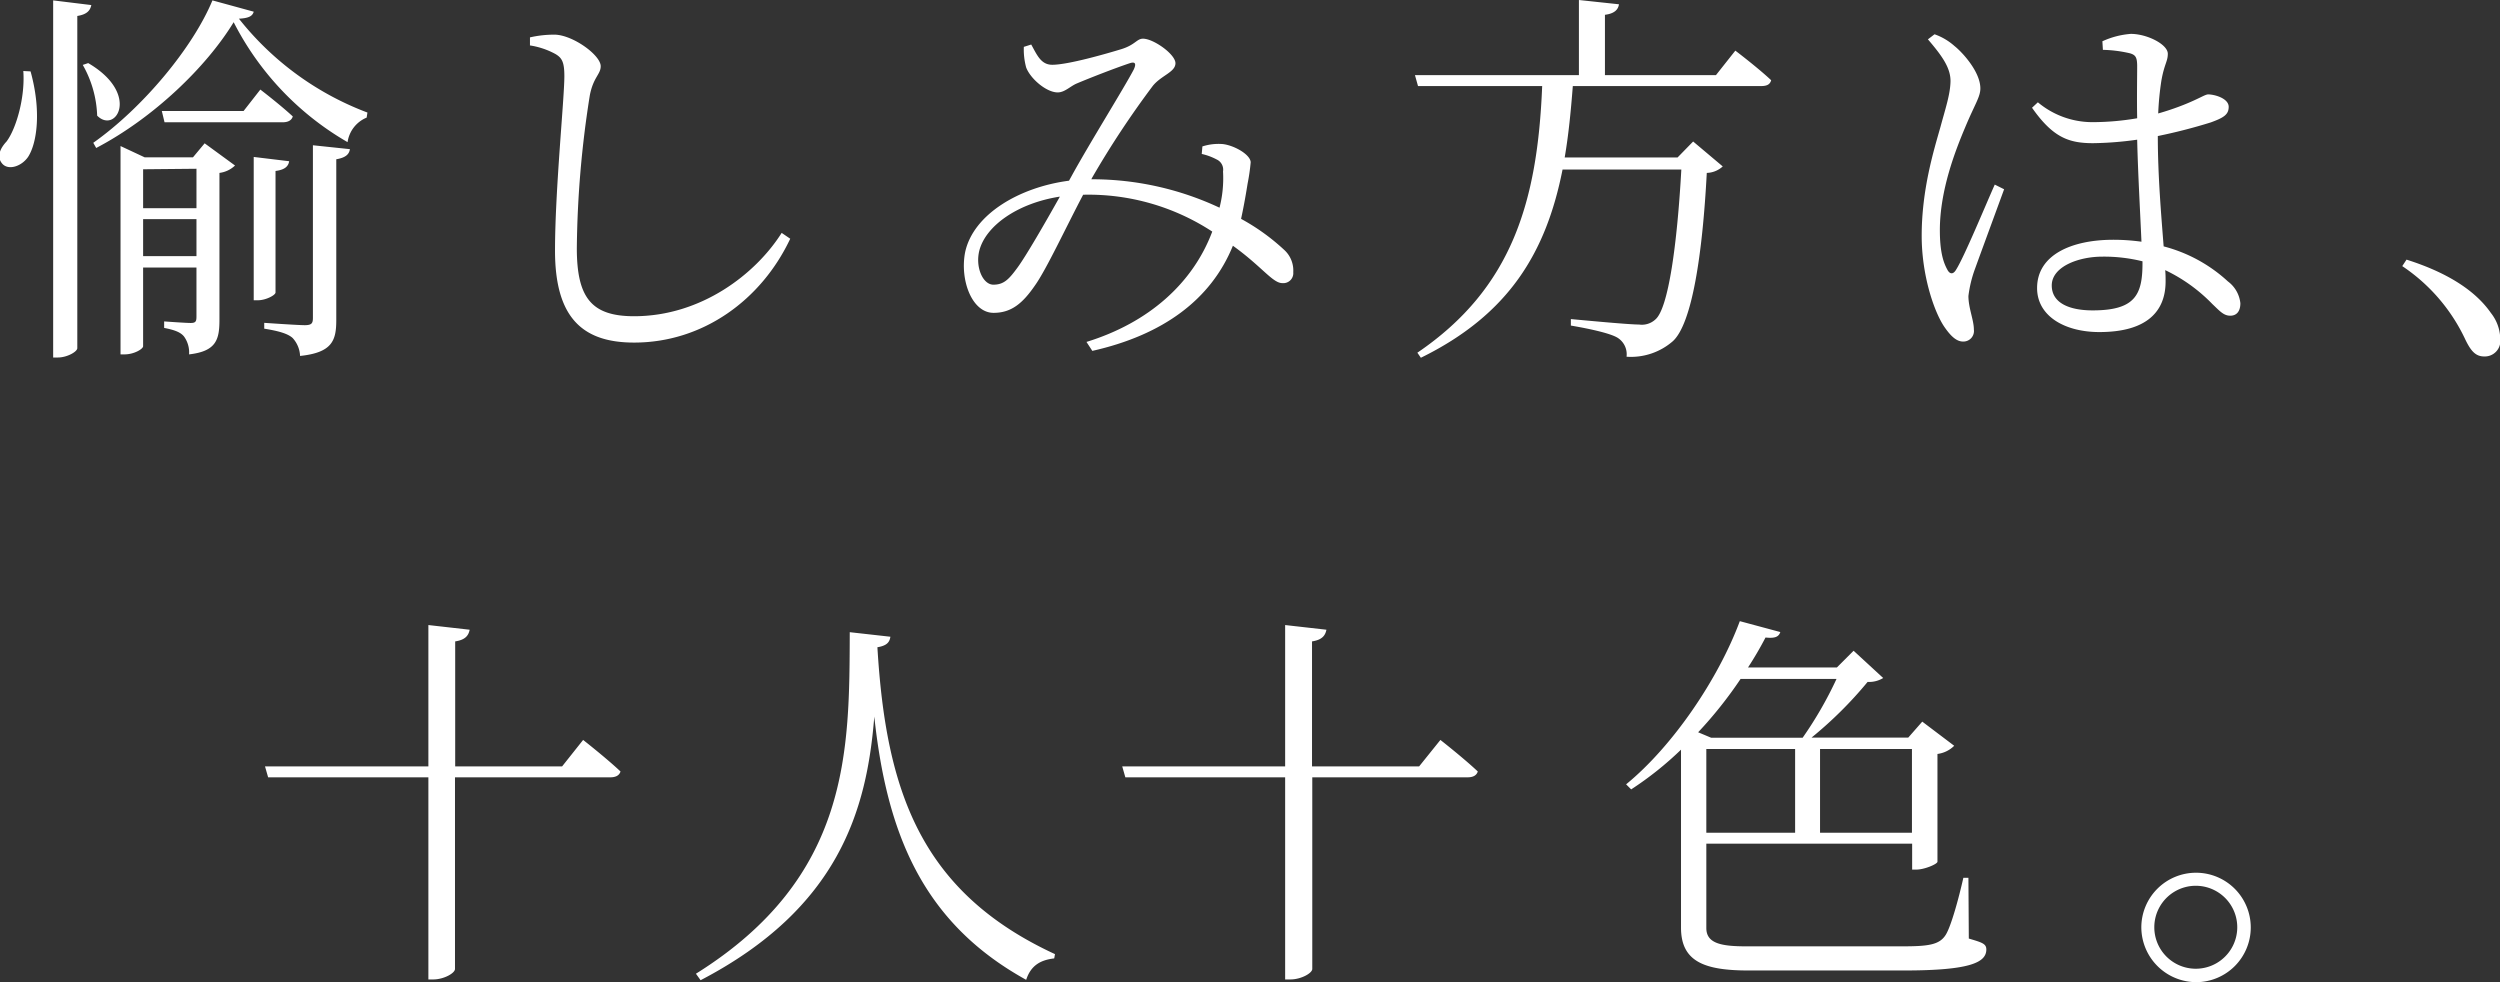 <svg xmlns="http://www.w3.org/2000/svg" viewBox="0 0 385.17 151.32"><rect x="0" y="0" width="385.17" height="151.32" fill="#333333" stroke="none"/><g data-name="レイヤー 2"><path d="M4.71 11c1.68 6.06 1 11-.36 13.14-1 1.5-3.06 2.16-4 1.08s-.3-2.4.66-3.42c1.5-2 2.88-6.84 2.58-10.86zM14.07.78c-.18.84-.66 1.44-2.16 1.68v51.18c0 .54-1.56 1.44-3 1.44h-.72V.06zm-.48 8.94c8.1 4.74 4.26 11 1.38 8.1A16.87 16.87 0 0012.75 10zm25.5-7.92c-.18.66-.72 1-2.28 1.08a45.81 45.81 0 0019.8 14.46l-.12.78a4.83 4.83 0 00-2.94 3.78A44.86 44.86 0 0136 3.42c-4.2 6.9-12.36 14.76-21.18 19.38l-.45-.8C22 16.62 29.73 7.32 32.73.06zm-7.56 20.28l4.68 3.42a4.25 4.25 0 01-2.4 1.14v22.62c0 3.06-.48 4.86-4.68 5.34a4.2 4.2 0 00-.78-2.76c-.54-.66-1.44-1-3.06-1.32v-1s3.3.24 4.08.24.9-.24.9-1v-7.54h-8.22v12.12c0 .42-1.38 1.26-2.88 1.26h-.6V22.5l3.72 1.74h7.44zm-9.48 4v6h8.22V26zm8.22 13.38v-5.7h-8.22v5.7zm9.84-25.66s3.06 2.34 5 4.14c-.18.6-.72.9-1.56.9h-18.2l-.42-1.74h12.6zm2.34 31.26c0 .42-1.5 1.2-2.7 1.2h-.66V24.18l5.46.66c-.12.78-.66 1.32-2.1 1.5zm5.76-22.68l5.7.6c-.12.84-.72 1.32-2.1 1.56v24.78c0 3.12-.6 5-5.58 5.52a4.33 4.33 0 00-1.14-2.76c-.72-.66-2.1-1.08-4.38-1.44v-.9s5.16.36 6.24.36 1.26-.3 1.26-1.14zM81.65 7V5.76a16.63 16.63 0 013.9-.42c2.82.12 7 3.18 7 4.86 0 1.26-1.14 1.68-1.68 4.5a158.26 158.26 0 00-2 23.52c0 7.62 2.22 10.5 8.82 10.5 10.32 0 18.72-6.48 22.74-12.84l1.32.9c-4.44 9.42-13.44 16-24.06 16-8 0-12.18-3.9-12.18-14.16 0-9.3 1.44-23.4 1.44-26.88 0-2.16-.36-2.82-1.38-3.42A11.91 11.91 0 0081.65 7zm103.6 15.56a8.13 8.13 0 013.18-.36c1.86.24 4.26 1.68 4.26 2.82a31.21 31.21 0 01-.48 3.3c-.18 1.14-.54 3.3-1 5.4a32.57 32.57 0 016.6 4.74 4.29 4.29 0 011.44 3.48 1.54 1.54 0 01-1.68 1.68c-1.5 0-3.12-2.52-7.62-5.76-3.36 8.28-10.74 13.74-21.66 16.2l-.9-1.38c9.54-2.94 16.38-9 19.38-17A34.83 34.83 0 00167 30h-.12c-2.64 5-5.7 11.58-7.44 14-1.86 2.7-3.6 4.2-6.36 4.2-3.36 0-5.22-5.1-4.38-9.36 1.26-5.82 8.34-10 16-11l.3-.54c2.82-5.16 8.22-13.8 9.66-16.56.48-1 .18-1.26-.6-1-2.16.72-5.88 2.16-8.16 3.12-1 .42-1.86 1.38-2.94 1.38-1.74 0-4.2-2.1-4.86-3.84a10.54 10.54 0 01-.36-3.18l1.14-.36c.9 1.62 1.5 3.12 3.24 3.12 2.46 0 8.46-1.74 10.62-2.4s2.4-1.62 3.36-1.62c1.62 0 5 2.4 5 3.78s-2.16 1.86-3.48 3.48a141.41 141.41 0 00-9.36 14.16l-.12.24h.3A46.25 46.25 0 01187.89 32a18.32 18.32 0 00.54-5.58 1.73 1.73 0 00-1-1.86 9.09 9.09 0 00-2.28-.84zm-22 7.74c-6.42 1-11.34 4.44-12.36 8.28-.66 2.58.54 5.28 2.16 5.28s2.4-.84 3.72-2.64 4.23-6.84 6.52-10.92zM267.36 7.8s3.48 2.64 5.52 4.56c-.18.66-.66.9-1.56.9h-29c-.3 3.9-.66 7.56-1.25 11h17.39l2.4-2.46 4.56 3.84a3.79 3.79 0 01-2.46 1c-.66 12.6-2.28 23.22-5.22 25.92a9.82 9.82 0 01-7.14 2.4 3 3 0 00-1.32-2.88c-1.08-.72-4.44-1.44-7.26-1.92v-1c3.24.3 9 .84 10.5.84a3.06 3.06 0 002.52-.78c2-1.68 3.36-11.58 4-23.1h-18.3c-2.52 12.72-8.22 22.32-21.83 29l-.54-.78C233 44.4 236.88 31 237.6 13.26h-19.13l-.47-1.68h25.26V0l6.17.66c-.12.84-.72 1.44-2.16 1.62v9.3h17.1zm30.69-2.52a9.17 9.17 0 013.06 1.8c1.26 1 4 4 4 6.54 0 1.32-.84 2.4-2.34 6-1.44 3.42-3.9 9.6-3.9 15.84 0 3.18.48 4.86 1.14 6.06.36.72.9.84 1.38 0 1.26-2 4.56-10 5.94-13.08l1.44.72c-1.14 3.12-3.72 10.14-4.5 12.3a18.86 18.86 0 00-1 4.14c0 1.86.84 3.72.84 5.16a1.63 1.63 0 01-1.68 1.86c-1.08 0-2-1-2.88-2.28-1.62-2.4-3.48-8-3.48-14 0-7.14 1.86-13.14 2.88-16.74.78-2.88 1.5-5 1.56-7 .06-2.16-1.38-4.08-3.48-6.54zm25.86 1.08a12.8 12.8 0 014.38-1.14c2.52 0 5.7 1.62 5.7 3.06 0 1.2-.54 1.56-1 4.2a45.26 45.26 0 00-.48 5 40.62 40.62 0 003.9-1.32c2.52-1 3.3-1.62 3.84-1.62 1.26.06 3.12.72 3.12 1.92s-.78 1.68-2.76 2.4a84.14 84.14 0 01-8.16 2.1c0 6.18.54 12.36.9 17a23.22 23.22 0 019.9 5.4 4.81 4.81 0 011.92 3.36c0 1.2-.54 1.92-1.56 1.92s-1.62-.72-2.76-1.8a25.17 25.17 0 00-7.26-5.22c.06.66.06 1.2.06 1.74 0 4.56-2.82 7.8-10.2 7.8-5.34 0-9.6-2.46-9.6-6.78 0-5.1 5.28-7.44 11.76-7.44a31.85 31.85 0 014.32.3c-.18-4.26-.54-10.5-.66-15.72a52.45 52.45 0 01-6.78.54c-3.72 0-6.18-.84-9.42-5.46l.9-.84a13.09 13.09 0 008.4 3.06 41 41 0 006.9-.6c-.06-2.94 0-6.48 0-8 0-1.38-.24-1.74-1.08-2a19.91 19.91 0 00-4.2-.54zm6.18 33.9a24.61 24.61 0 00-6.18-.72c-3.72 0-7.8 1.56-7.8 4.44 0 2.7 2.7 3.84 6.3 3.84 6.54 0 7.68-2.4 7.68-7.26zm40.68-.26c7.2 2.28 11 5.34 13 8.22a6.6 6.6 0 011.44 4 2.4 2.4 0 01-2.46 2.7c-1.26 0-2-.72-2.88-2.52a27.73 27.73 0 00-9.76-11.4zM89.84 114s3.6 2.82 5.76 4.86c-.18.6-.72.9-1.56.9H70.1v29.52c0 .66-1.73 1.62-3.35 1.62H66v-31.14H41.31l-.48-1.68H66V96.3l6.36.72c-.18.9-.66 1.56-2.23 1.8v19.26H86.6zm47.34-15.9c-.12.84-.54 1.38-2 1.62 1.32 22.08 6.6 37.68 27.36 47.28l-.12.66c-2.1.24-3.6 1.08-4.32 3.3-16.08-8.88-21.48-22.74-23.4-40.56-1.14 14.4-5.46 29.52-26.76 40.62l-.72-1c23.82-14.88 23.64-34.32 23.7-52.62zm84.74 15.9s3.6 2.82 5.76 4.86c-.18.6-.72.9-1.56.9h-23.94v29.52c0 .66-1.74 1.62-3.36 1.62H198v-31.14h-24.62l-.48-1.68H198V96.3l6.36.72c-.18.9-.66 1.56-2.22 1.8v19.26h16.5zm81.41 30.6c2 .6 2.7.78 2.7 1.68 0 2-2.46 3.24-12.66 3.24h-24c-6.9 0-10.38-1.44-10.38-6.6V115.5a51.26 51.26 0 01-7.68 6.12l-.78-.78c7.2-5.88 14.22-16.26 17.52-25.14l6.24 1.68c-.24.72-.78 1-2.28.84-.78 1.5-1.68 3.06-2.7 4.62H283l2.58-2.58 4.56 4.2a4.16 4.16 0 01-2.4.6 61.54 61.54 0 01-8.64 8.58H294l2.16-2.46 4.92 3.72a4.47 4.47 0 01-2.58 1.26v16.62c-.06.36-2 1.2-3.3 1.2h-.6v-4h-31.71v13c0 2.34 2.22 2.82 6.12 2.82h24.06c4.08 0 5.76-.24 6.72-1.8.84-1.38 2-5.64 2.7-8.76h.78zm-35.16-40a64.4 64.4 0 01-6.54 8.22l2 .84h14.1a59.12 59.12 0 005.22-9.06zm-5.28 23.7h13.68v-12.9h-13.68zm17.52-12.9v12.9h14.16v-12.9zm49.5 27.46a8.43 8.43 0 118.46 8.46 8.48 8.48 0 01-8.46-8.46zm2 0a6.39 6.39 0 1012.78 0 6.39 6.39 0 00-12.78 0z" fill="#fff" data-name="レイヤー 1"/></g></svg>